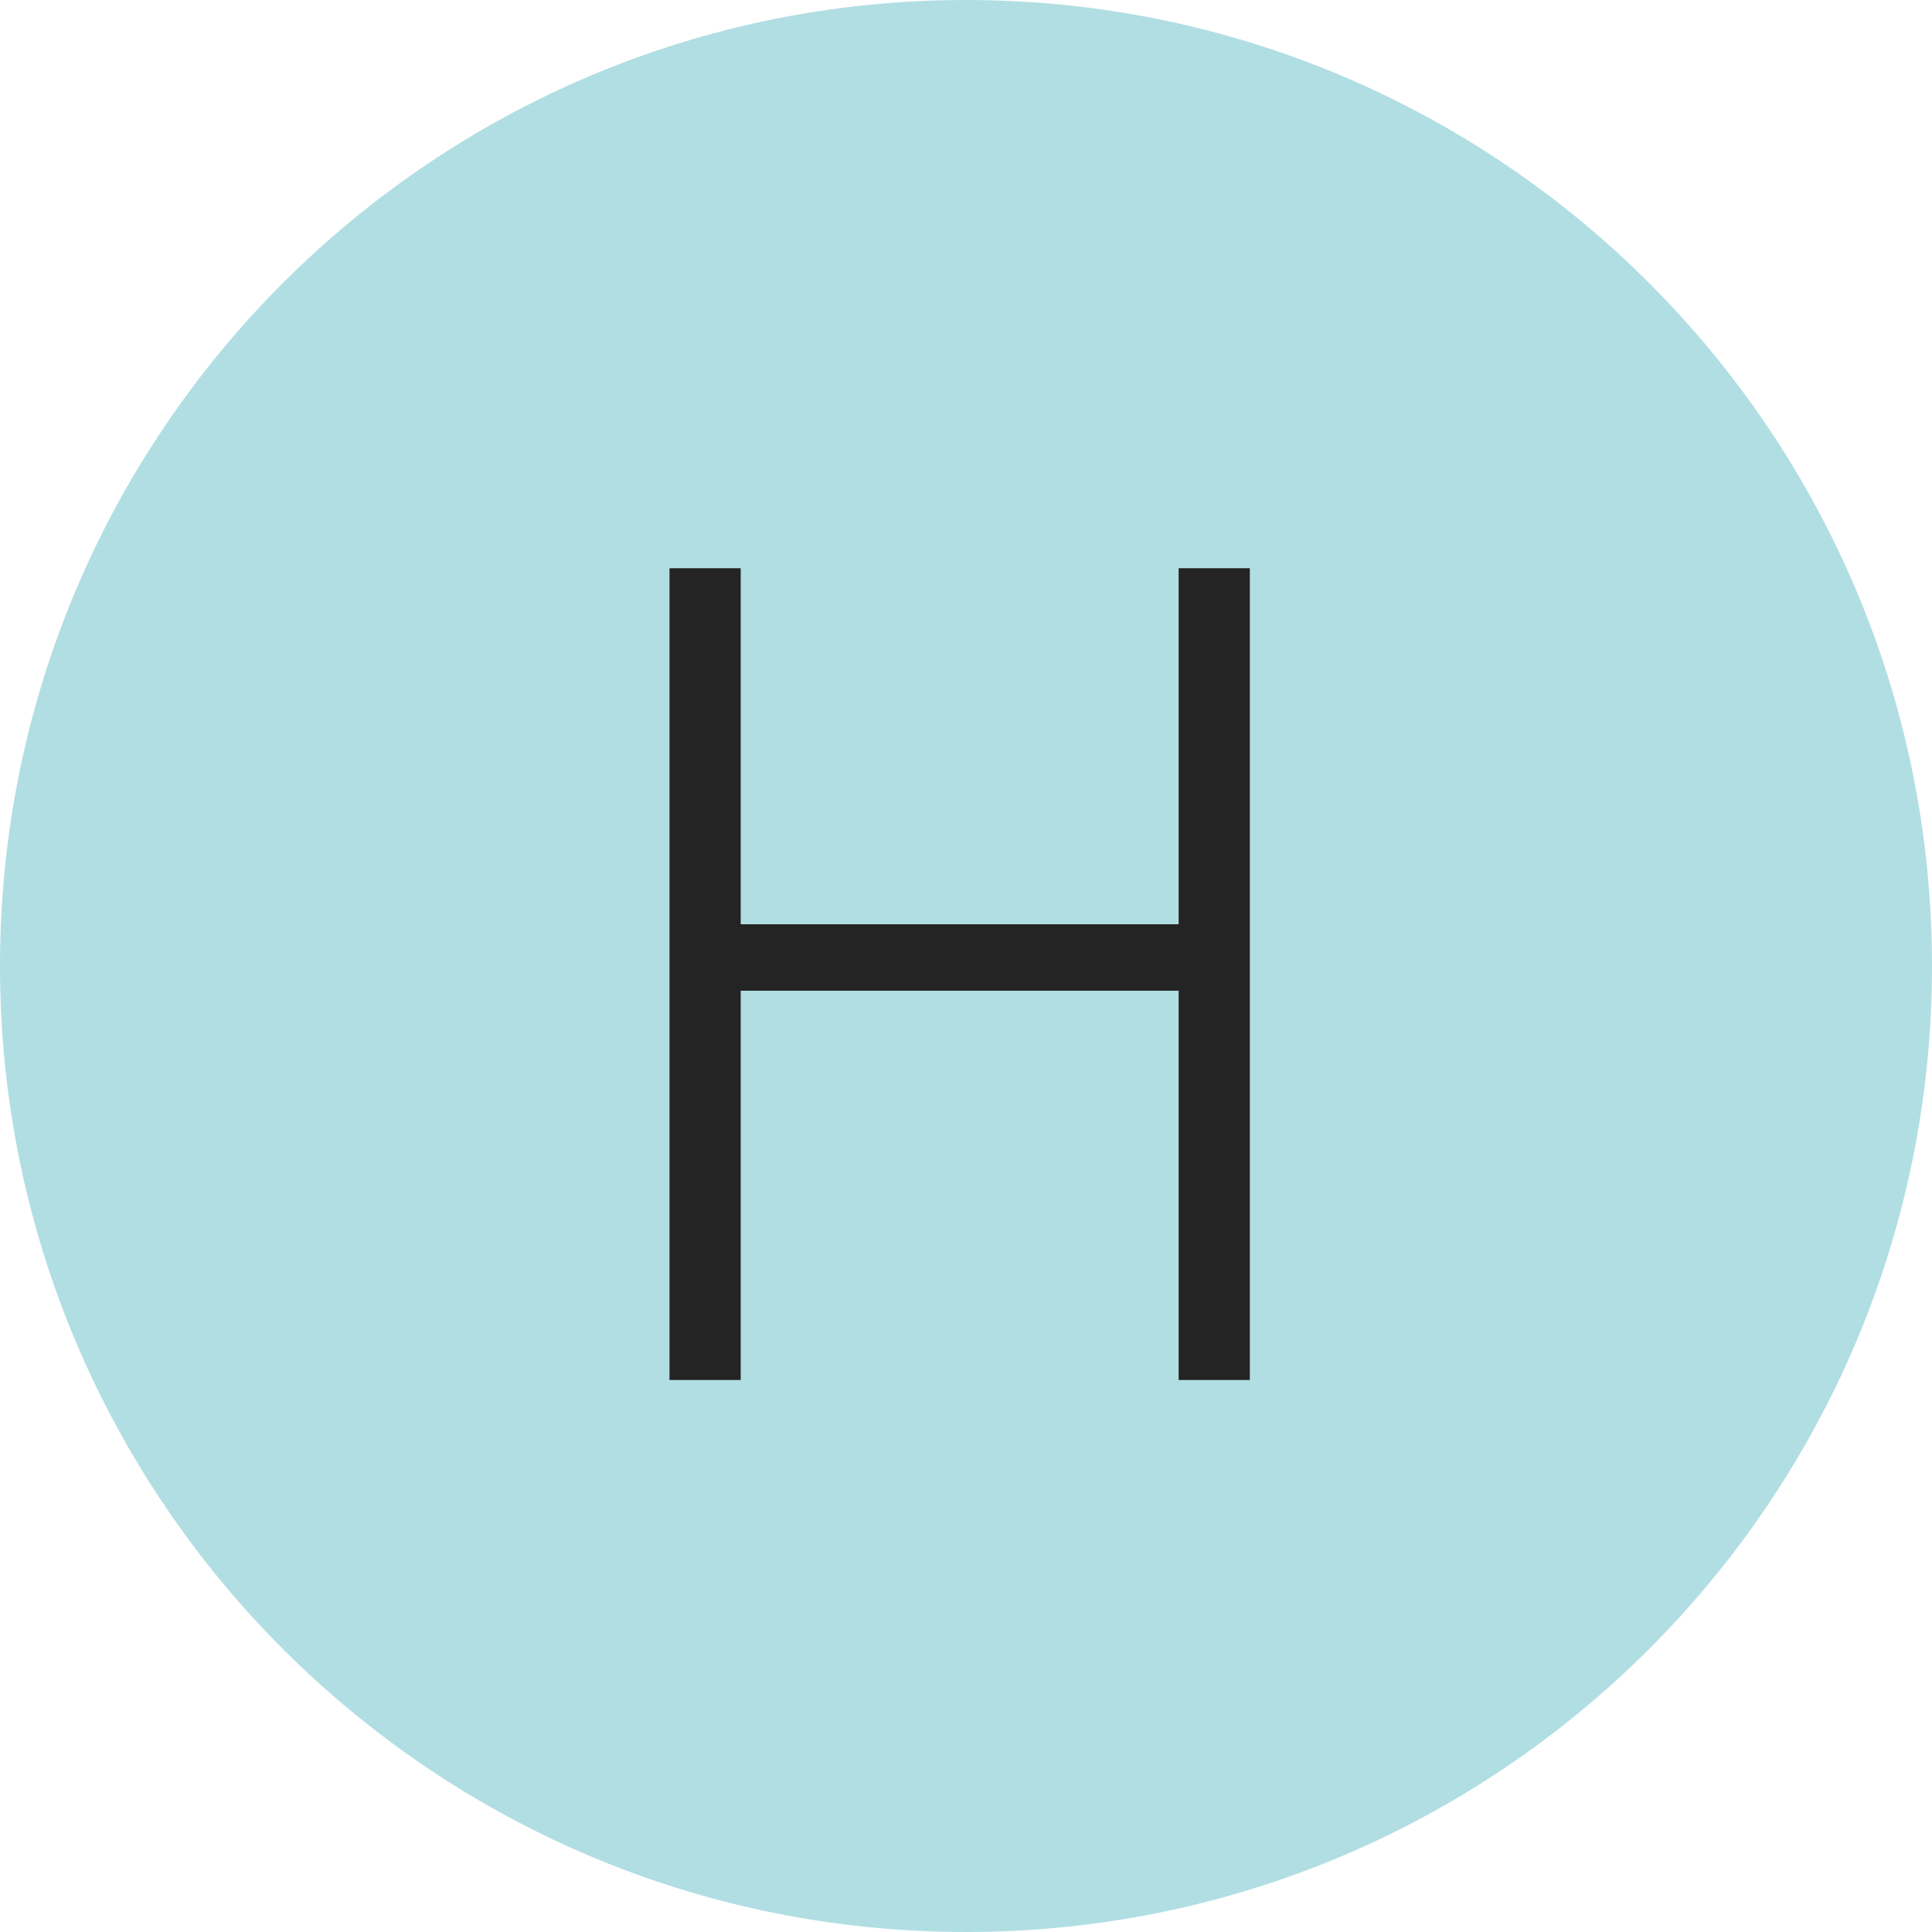 <svg width="70" height="70" viewBox="0 0 70 70" fill="none" xmlns="http://www.w3.org/2000/svg">
<path d="M70 35C70 54.33 54.33 70 35 70C15.67 70 0 54.33 0 35C0 15.67 15.67 0 35 0C54.33 0 70 15.67 70 35Z" fill="#B1DEE3"/>
<path d="M24.257 20.588H26.837V33.488H42.704V20.588H45.284V50H42.704V35.896H26.837V50H24.257V20.588Z" fill="#242424"/>
</svg>
